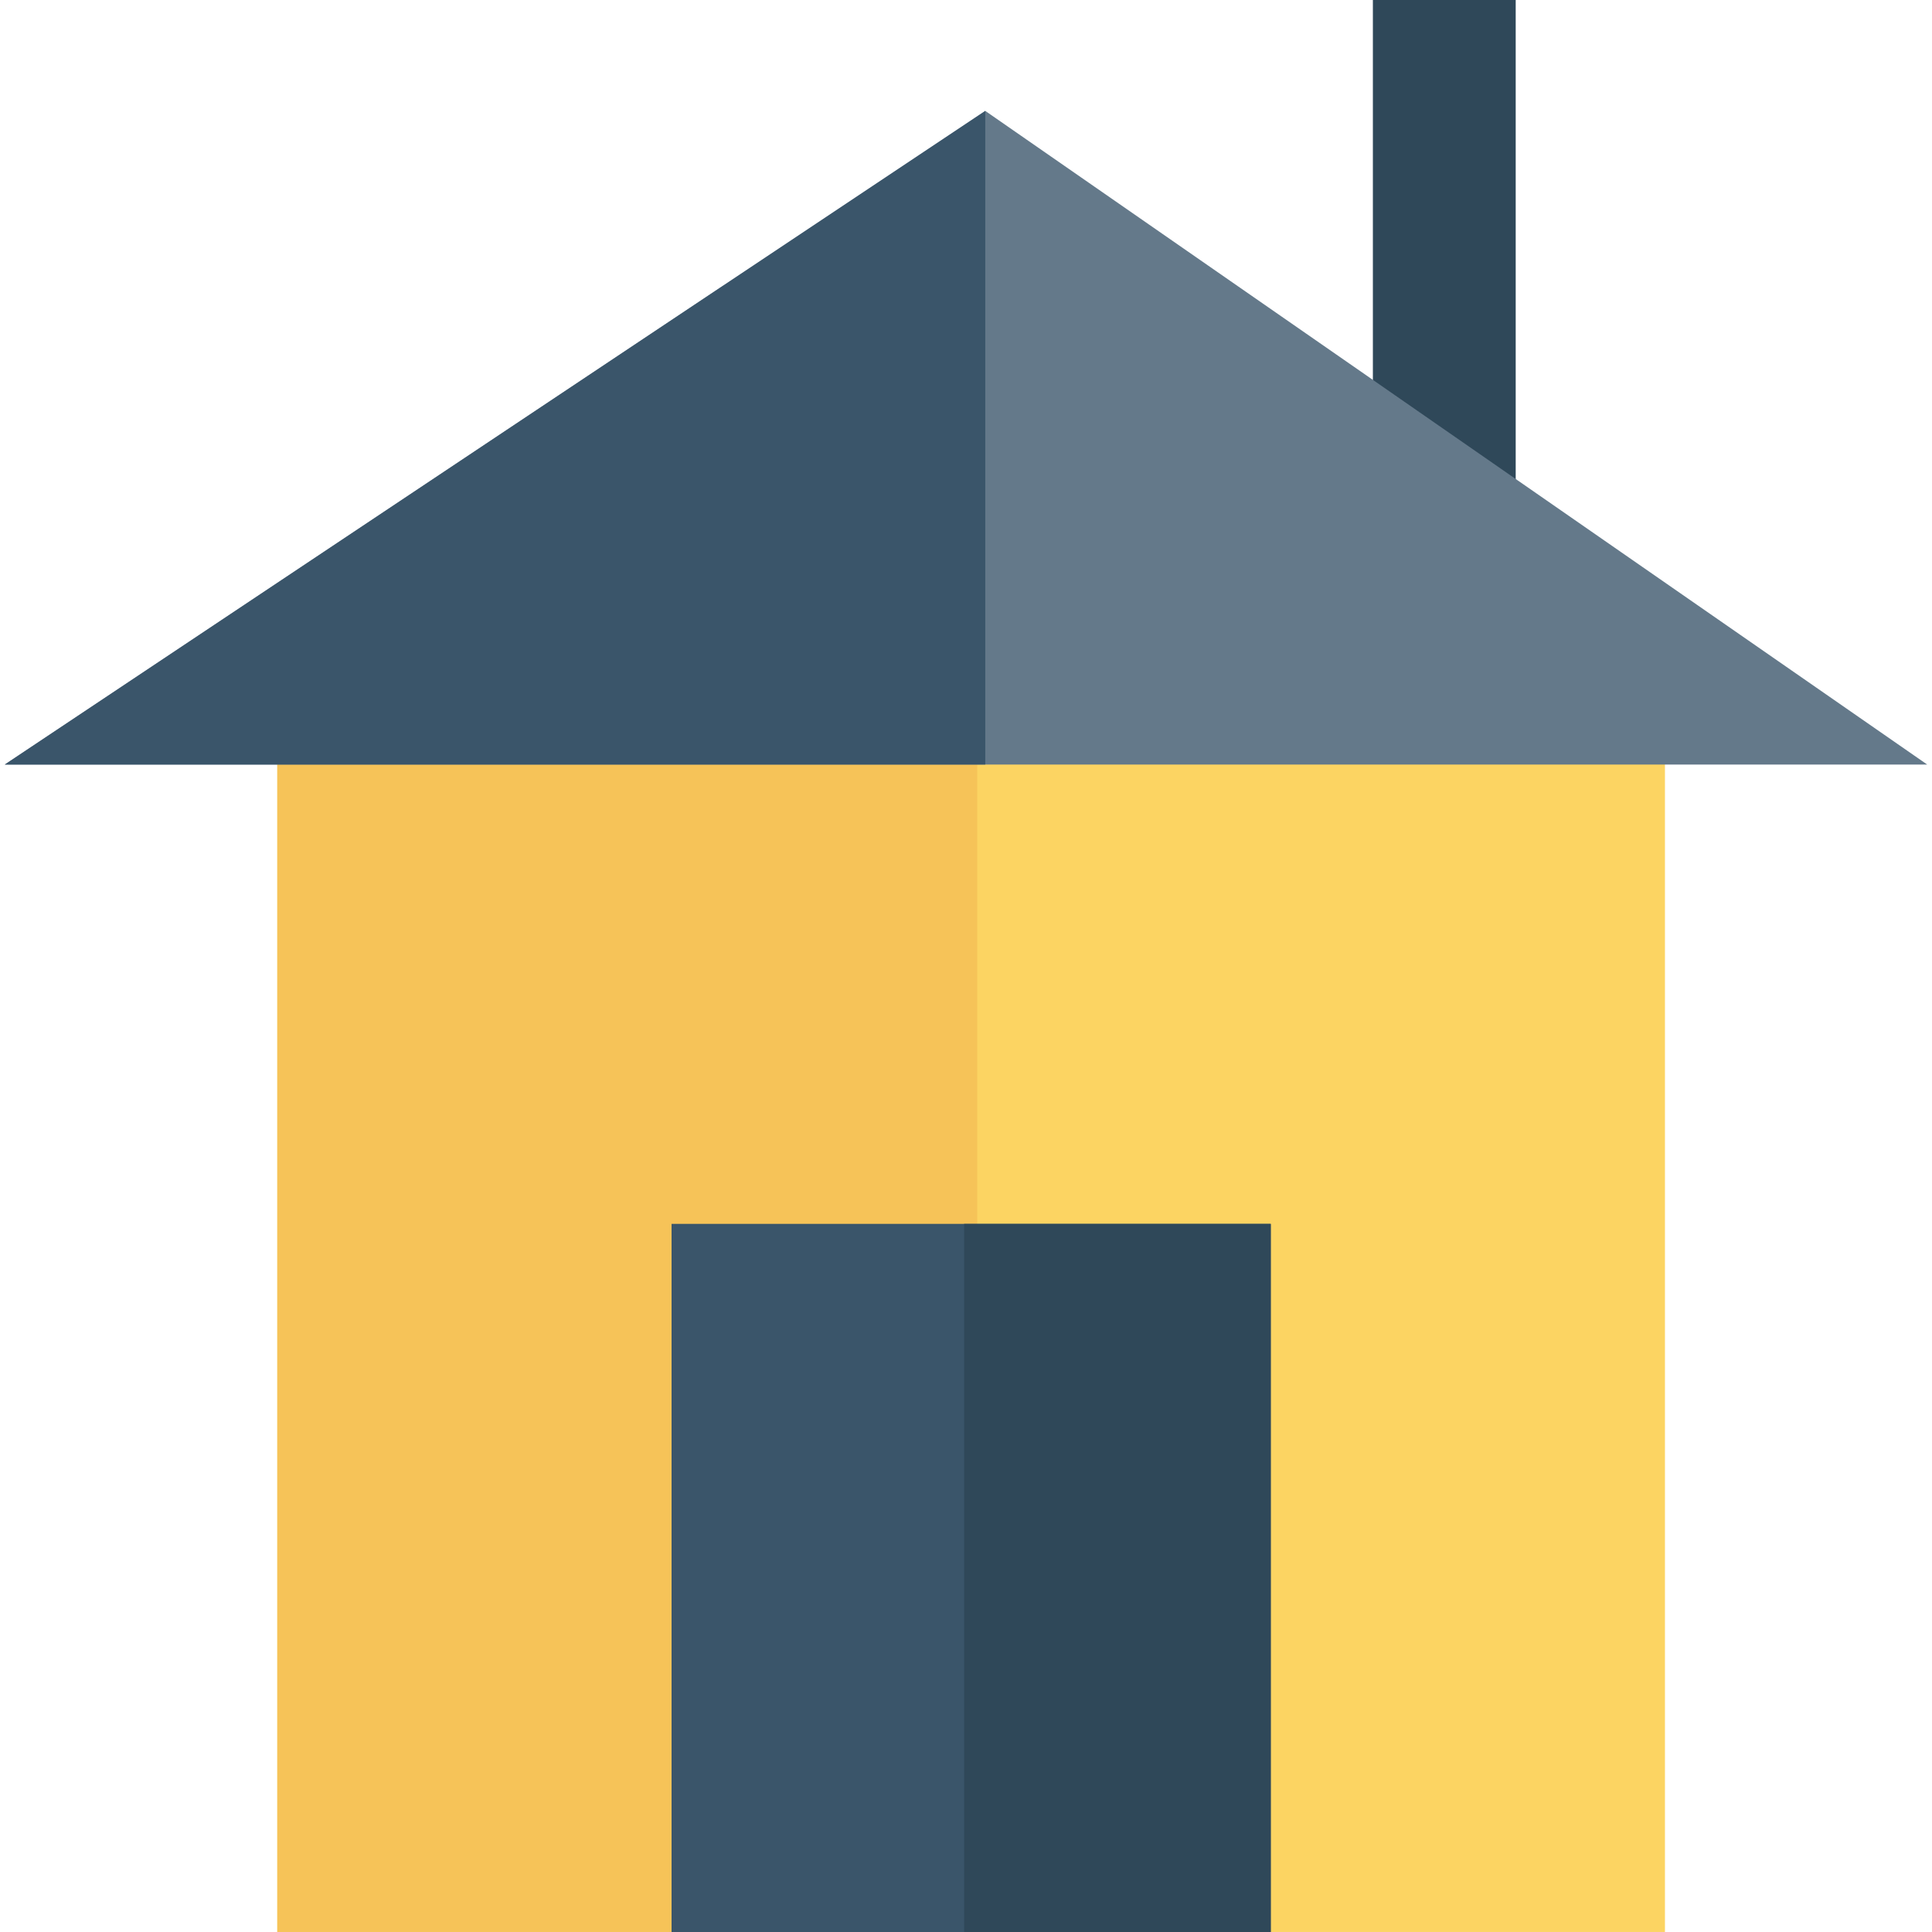 <?xml version="1.0" encoding="iso-8859-1"?>
<!-- Generator: Adobe Illustrator 19.0.0, SVG Export Plug-In . SVG Version: 6.00 Build 0)  -->
<svg xmlns="http://www.w3.org/2000/svg" xmlns:xlink="http://www.w3.org/1999/xlink" version="1.1" id="Capa_1" x="0px" y="0px" viewBox="0 0 409.6 409.6" style="enable-background:new 0 0 409.6 409.6;" xml:space="preserve">
<rect x="291.062" style="fill:#2F4859;" width="30.28" height="129.843"/>
<rect x="58.788" y="158.715" style="fill:#FCD462;" width="294.195" height="250.88"/>
<rect x="58.788" y="158.715" style="fill:#F6C358;" width="148.393" height="250.88"/>
<polygon style="fill:#64798A;" points="408.585,162.092 208.886,23.513 1.015,162.092 "/>
<rect x="142.377" y="259.471" style="fill:#3A556A;" width="127.032" height="150.129"/>
<rect x="204.396" y="259.471" style="fill:#2F4859;" width="65.014" height="150.129"/>
<polygon style="fill:#3A556A;" points="1.015,162.092 208.886,23.513 208.886,162.092 "/>
<g>
</g>
<g>
</g>
<g>
</g>
<g>
</g>
<g>
</g>
<g>
</g>
<g>
</g>
<g>
</g>
<g>
</g>
<g>
</g>
<g>
</g>
<g>
</g>
<g>
</g>
<g>
</g>
<g>
</g>
</svg>
